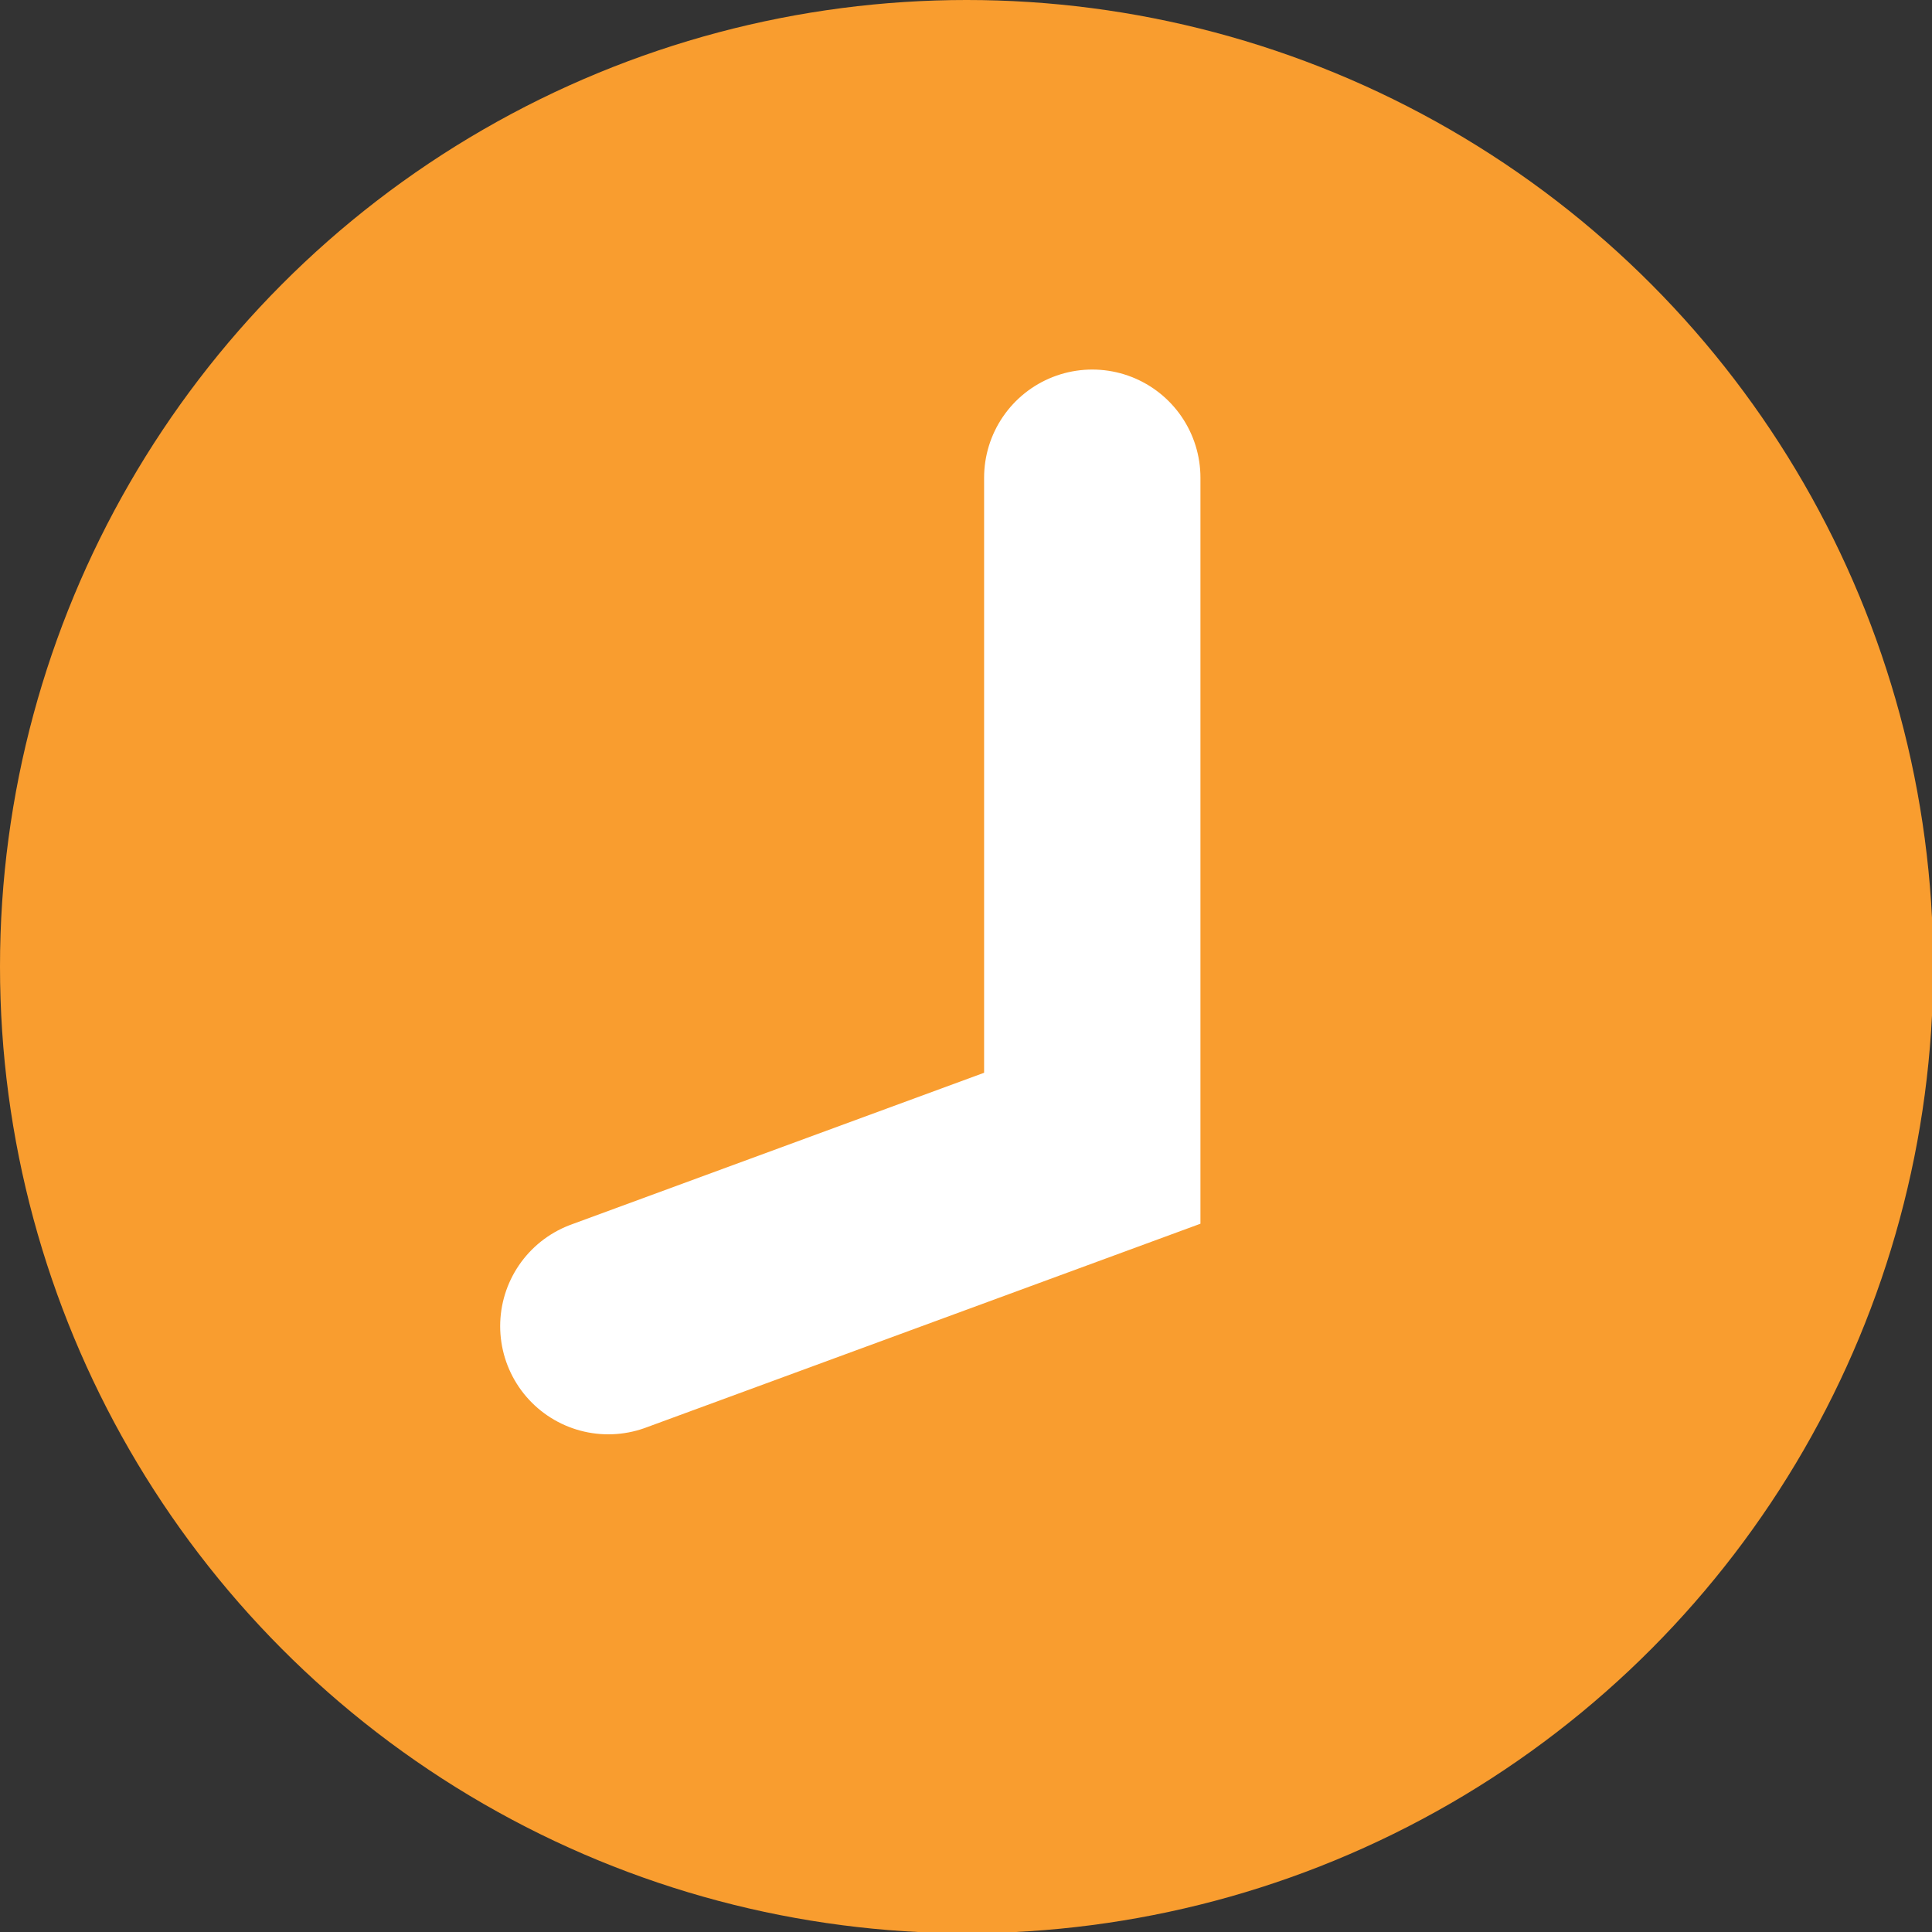 <!-- Generator: Adobe Illustrator 23.0.1, SVG Export Plug-In  -->
<svg version="1.1" xmlns="http://www.w3.org/2000/svg" xmlns:xlink="http://www.w3.org/1999/xlink" x="0px" y="0px" width="15.53px"
	 height="15.53px" viewBox="0 0 15.53 15.53" style="enable-background:new 0 0 15.53 15.53;" xml:space="preserve">
<rect x="0" y="0" width="15.53" height="15.53" fill="#333333" stroke="none"/>
<style type="text/css">
	.st0{fill:#F99D2F;}
	.st1{fill:none;stroke:#FFFFFF;stroke-width:1.739;stroke-linecap:round;stroke-miterlimit:10;}
</style>
<defs>
</defs>
<circle class="st0" cx="7.77" cy="7.77" r="7.77"/>
<polyline class="st1" points="8.78,3.84 8.78,9.23 4.89,10.66 "/>
</svg>
